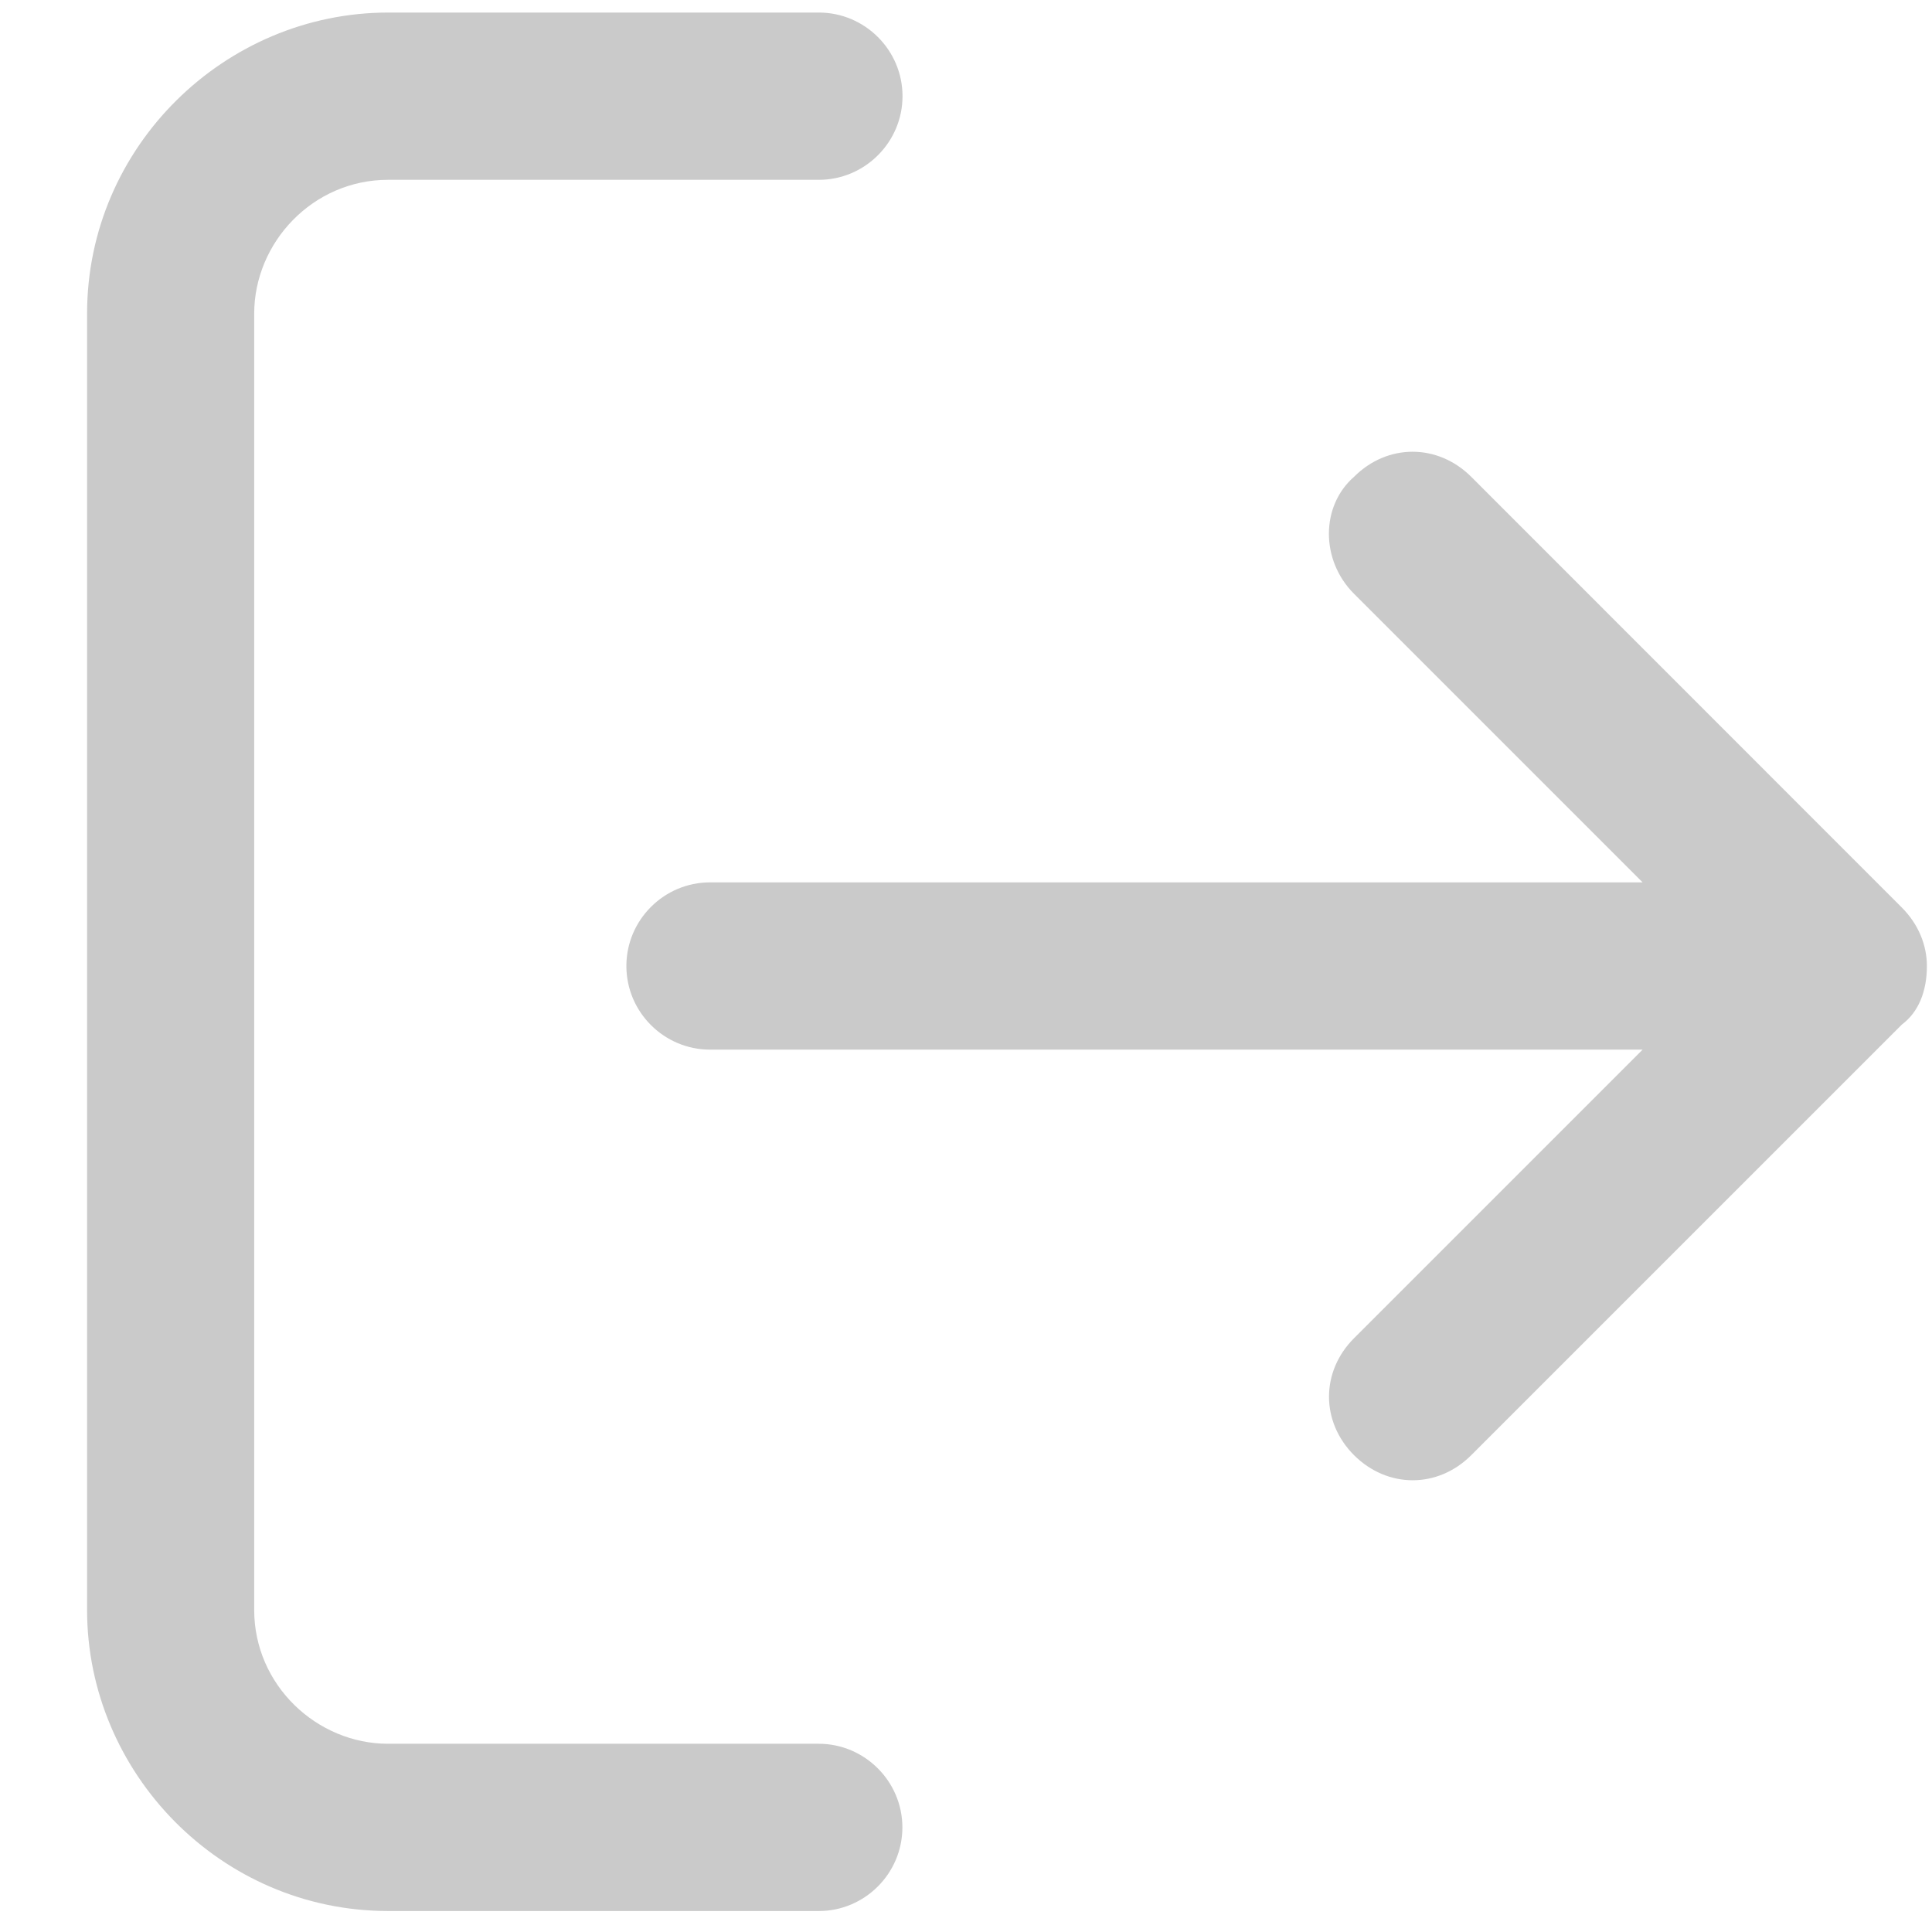 <?xml version='1.0' encoding='UTF-8' standalone='no'?><svg xmlns='http://www.w3.org/2000/svg' width='14px' height='14px' viewBox='0 0 14 14' version='1.1' id='svg12'><g id='Pin-to-top' stroke='none' stroke-width='1' fill='none' fill-rule='evenodd'><g id='Pin---pinned' transform='translate(-1020, -586)' fill='#CACACA'><g id='Group-12' transform='translate(1008, 496)'><g id='Group-3' transform='translate(19, 97) rotate(-270) translate(-19, -97) translate(12, 90)'><path d='M13.242,7.461 C12.909,7.461 12.636,7.734 12.636,8.067 L12.636,11.188 C12.636,11.703 12.212,12.158 11.666,12.158 L2.273,12.158 C1.758,12.158 1.303,11.734 1.303,11.188 L1.303,8.066 C1.303,7.733 1.03,7.46 0.697,7.46 C0.363,7.46 0.091,7.733 0.091,8.066 L0.091,11.187 C0.091,12.369 1.06,13.369 2.273,13.369 L11.666,13.369 C12.848,13.369 13.848,12.4 13.848,11.187 L13.848,8.066 C13.848,7.734 13.576,7.461 13.242,7.461 L13.242,7.461 Z' id='Fill-1' /><path d='M4.303,4.188 L6.394,2.097 L6.394,8.855 C6.394,9.188 6.666,9.461 7,9.461 C7.334,9.461 7.606,9.188 7.606,8.855 L7.606,2.097 L9.697,4.188 C9.939,4.43 10.303,4.43 10.545,4.188 C10.787,3.945 10.787,3.581 10.545,3.339 L7.424,0.218 C7.334,0.097 7.182,0.037 7,0.037 C6.849,0.037 6.697,0.098 6.576,0.219 L3.455,3.339 C3.213,3.582 3.213,3.946 3.455,4.188 C3.667,4.431 4.061,4.431 4.303,4.188 L4.303,4.188 Z' id='Fill-2' /></g></g></g></g></svg>
